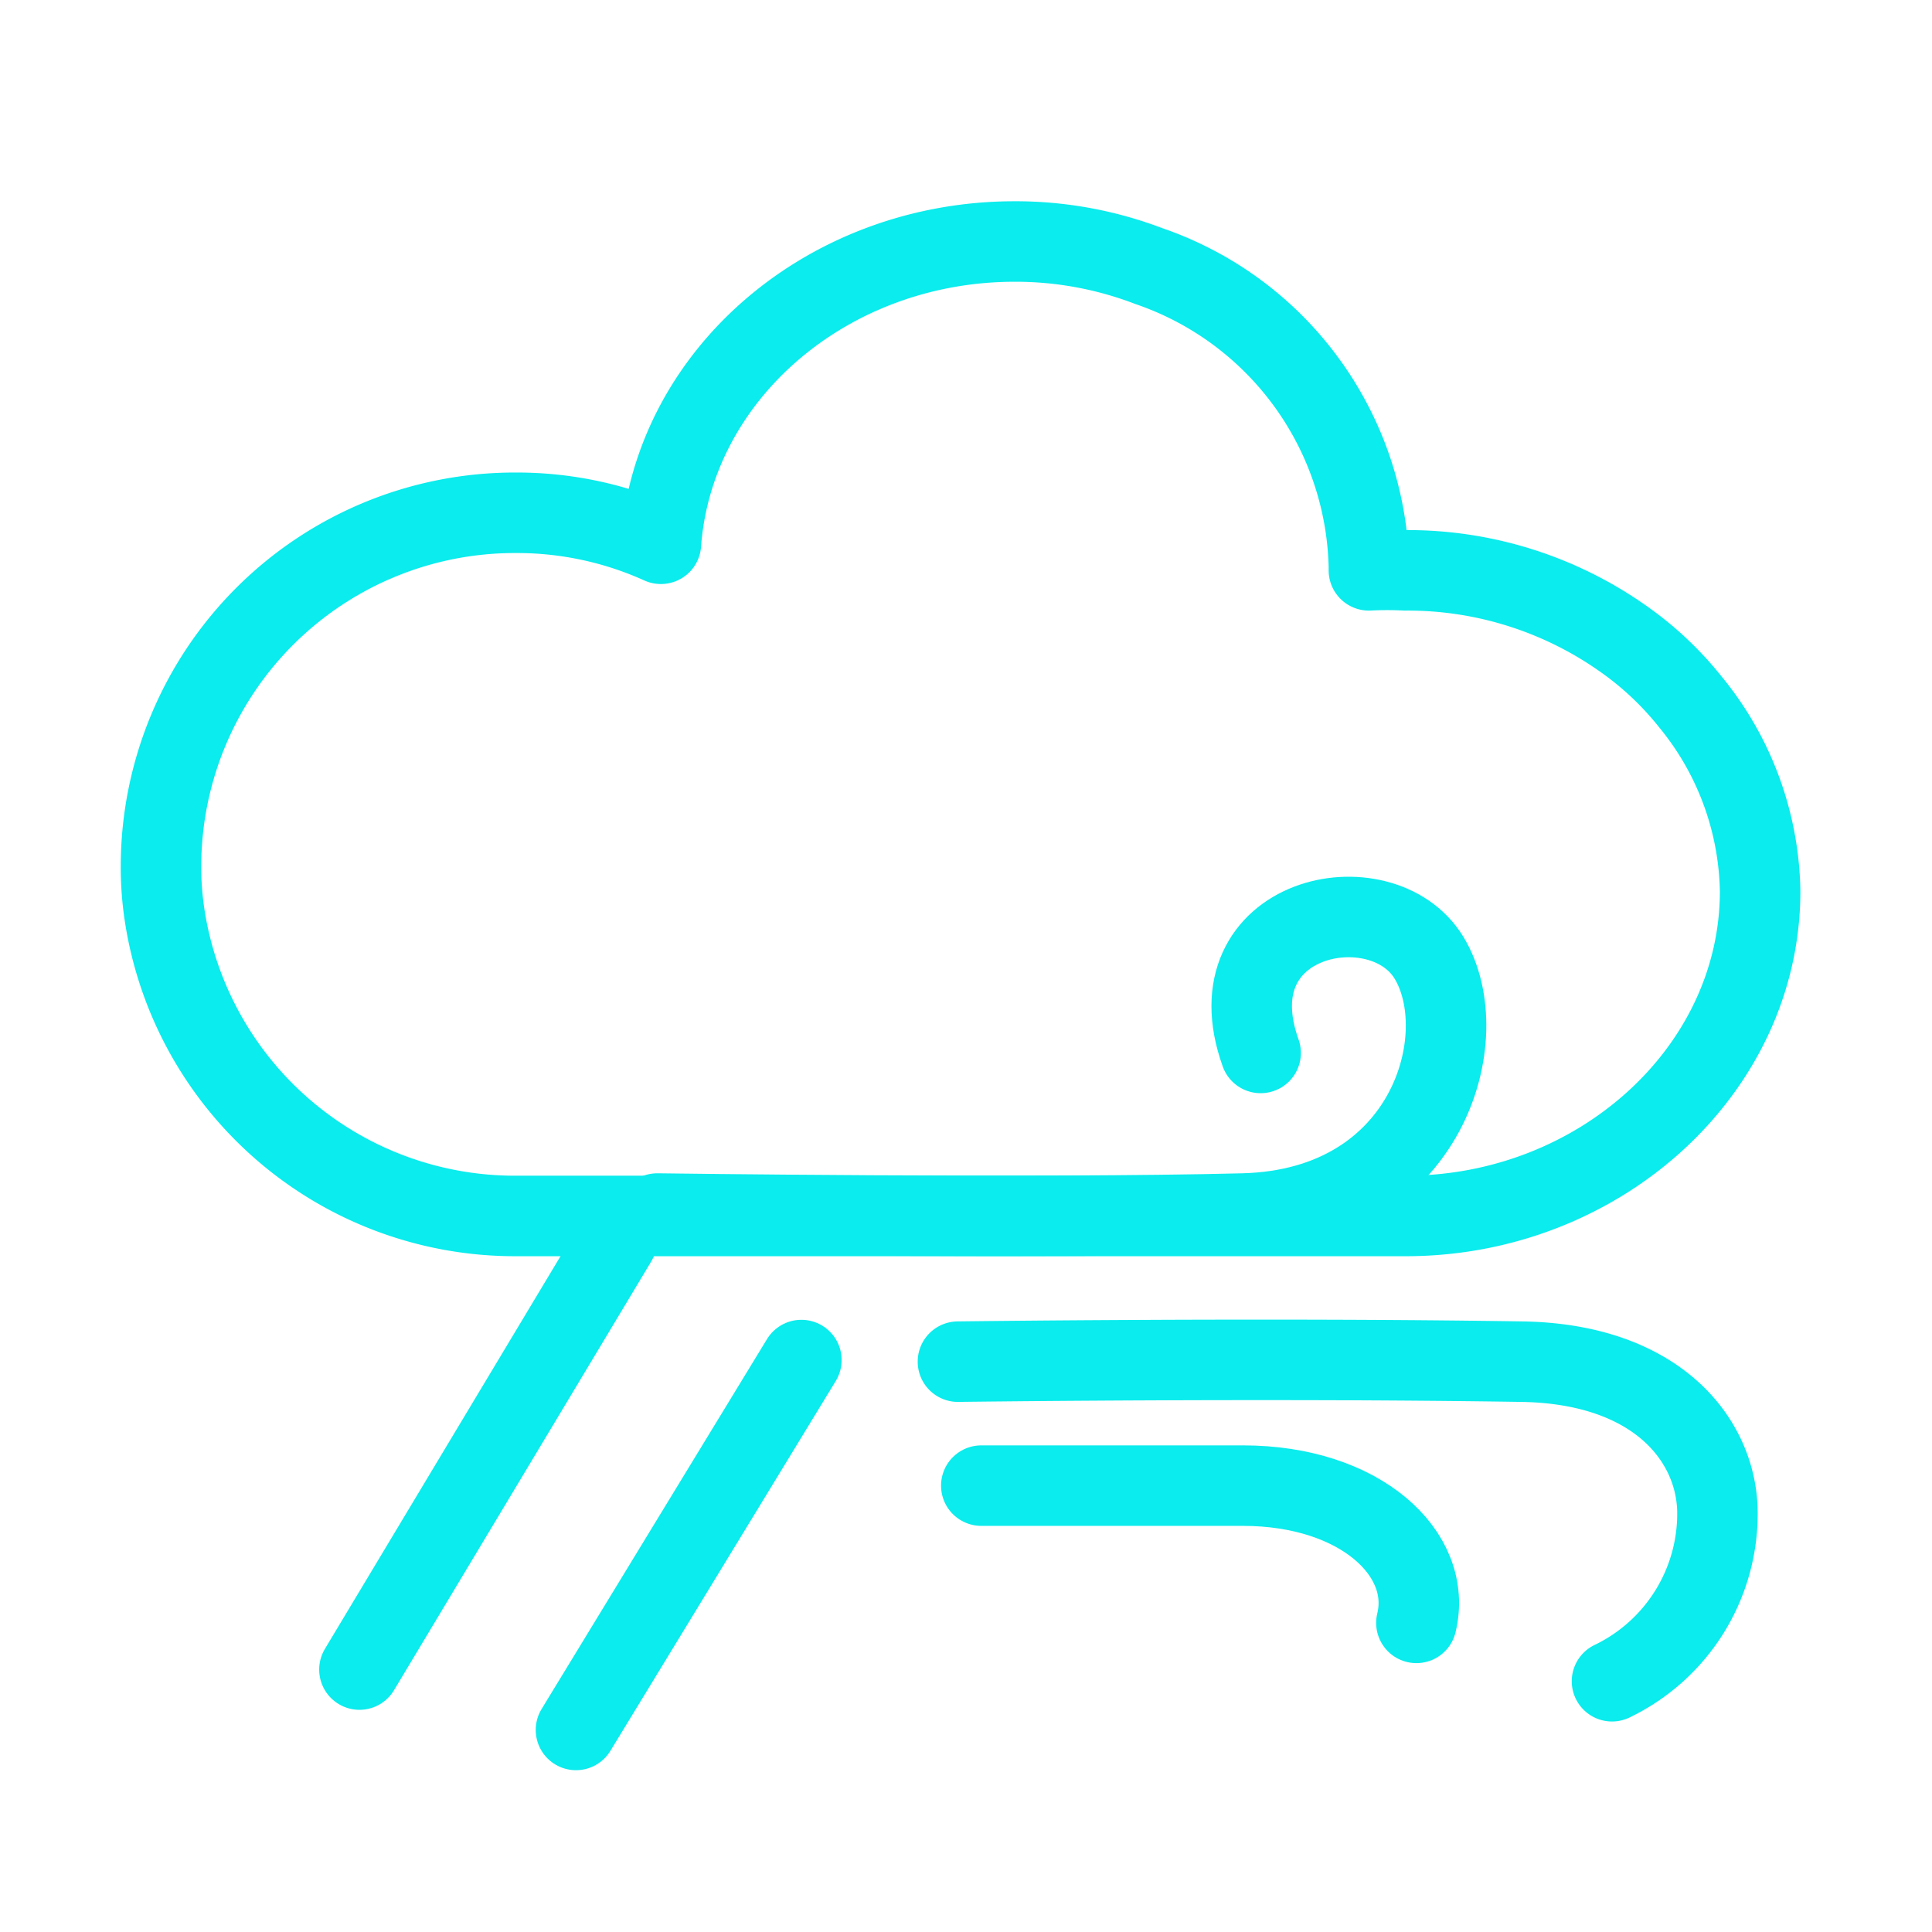 <svg xmlns="http://www.w3.org/2000/svg" width="48" height="48" viewBox="0 0 48 48">
  <g id="ic_weather_52" transform="translate(770 391)">
    <rect id="Rectangle_7" data-name="Rectangle 7" width="48" height="48" transform="translate(-770 -391)" fill="#ffd2d2" opacity="0"/>
    <g id="Group_155" data-name="Group 155" transform="translate(1.28 -18.33)">
      <line id="Line_92" data-name="Line 92" x1="6.39" y2="10.65" transform="translate(-762.35 -341.84)" fill="none" stroke="#0aeced" stroke-linecap="round" stroke-linejoin="round" stroke-width="2"/>
      <line id="Line_93" data-name="Line 93" x1="5.6" y2="9.19" transform="translate(-756.97 -338.88)" fill="none" stroke="#0aeced" stroke-linecap="round" stroke-linejoin="round" stroke-width="2"/>
      <path id="Path_55" data-name="Path 55" d="M94.35,1171.47c0,4.45-4,8.07-8.8,8.07H63.43A8.8,8.8,0,0,1,54.7,1172a7.9,7.9,0,0,1-.08-1.18,8.79,8.79,0,0,1,8.81-8.75,8.681,8.681,0,0,1,3.61.77c.31-4.2,4.14-7.51,8.79-7.51a9.281,9.281,0,0,1,3.33.61,8.09,8.09,0,0,1,5.47,7.46v.1a8.944,8.944,0,0,1,.91,0,9.28,9.28,0,0,1,5.48,1.75,7.994,7.994,0,0,1,1.59,1.51A7.6,7.6,0,0,1,94.35,1171.47Z" transform="translate(-821.9 -1522)" fill="none" stroke="#0aeced" stroke-linecap="round" stroke-linejoin="round" stroke-width="2"/>
      <path id="Path_56" data-name="Path 56" d="M66.95,1179.48s9.47.13,14.56,0c4.61-.12,5.79-4.43,4.61-6.36s-5.41-1.06-4.18,2.37" transform="translate(-821.9 -1522)" fill="none" stroke="#0aeced" stroke-linecap="round" stroke-linejoin="round" stroke-width="2"/>
      <path id="Path_57" data-name="Path 57" d="M75,1186.24h6.5c2.92,0,4.73,1.7,4.31,3.41" transform="translate(-821.9 -1522)" fill="none" stroke="#0aeced" stroke-linecap="round" stroke-linejoin="round" stroke-width="2"/>
      <path id="Path_58" data-name="Path 58" d="M74.42,1183.16s7.62-.1,14,0c3.42.05,4.87,2,4.87,3.77a4.62,4.62,0,0,1-2.62,4.17" transform="translate(-821.9 -1522)" fill="none" stroke="#0aeced" stroke-linecap="round" stroke-linejoin="round" stroke-width="2"/>
    </g>
  </g>
</svg>
